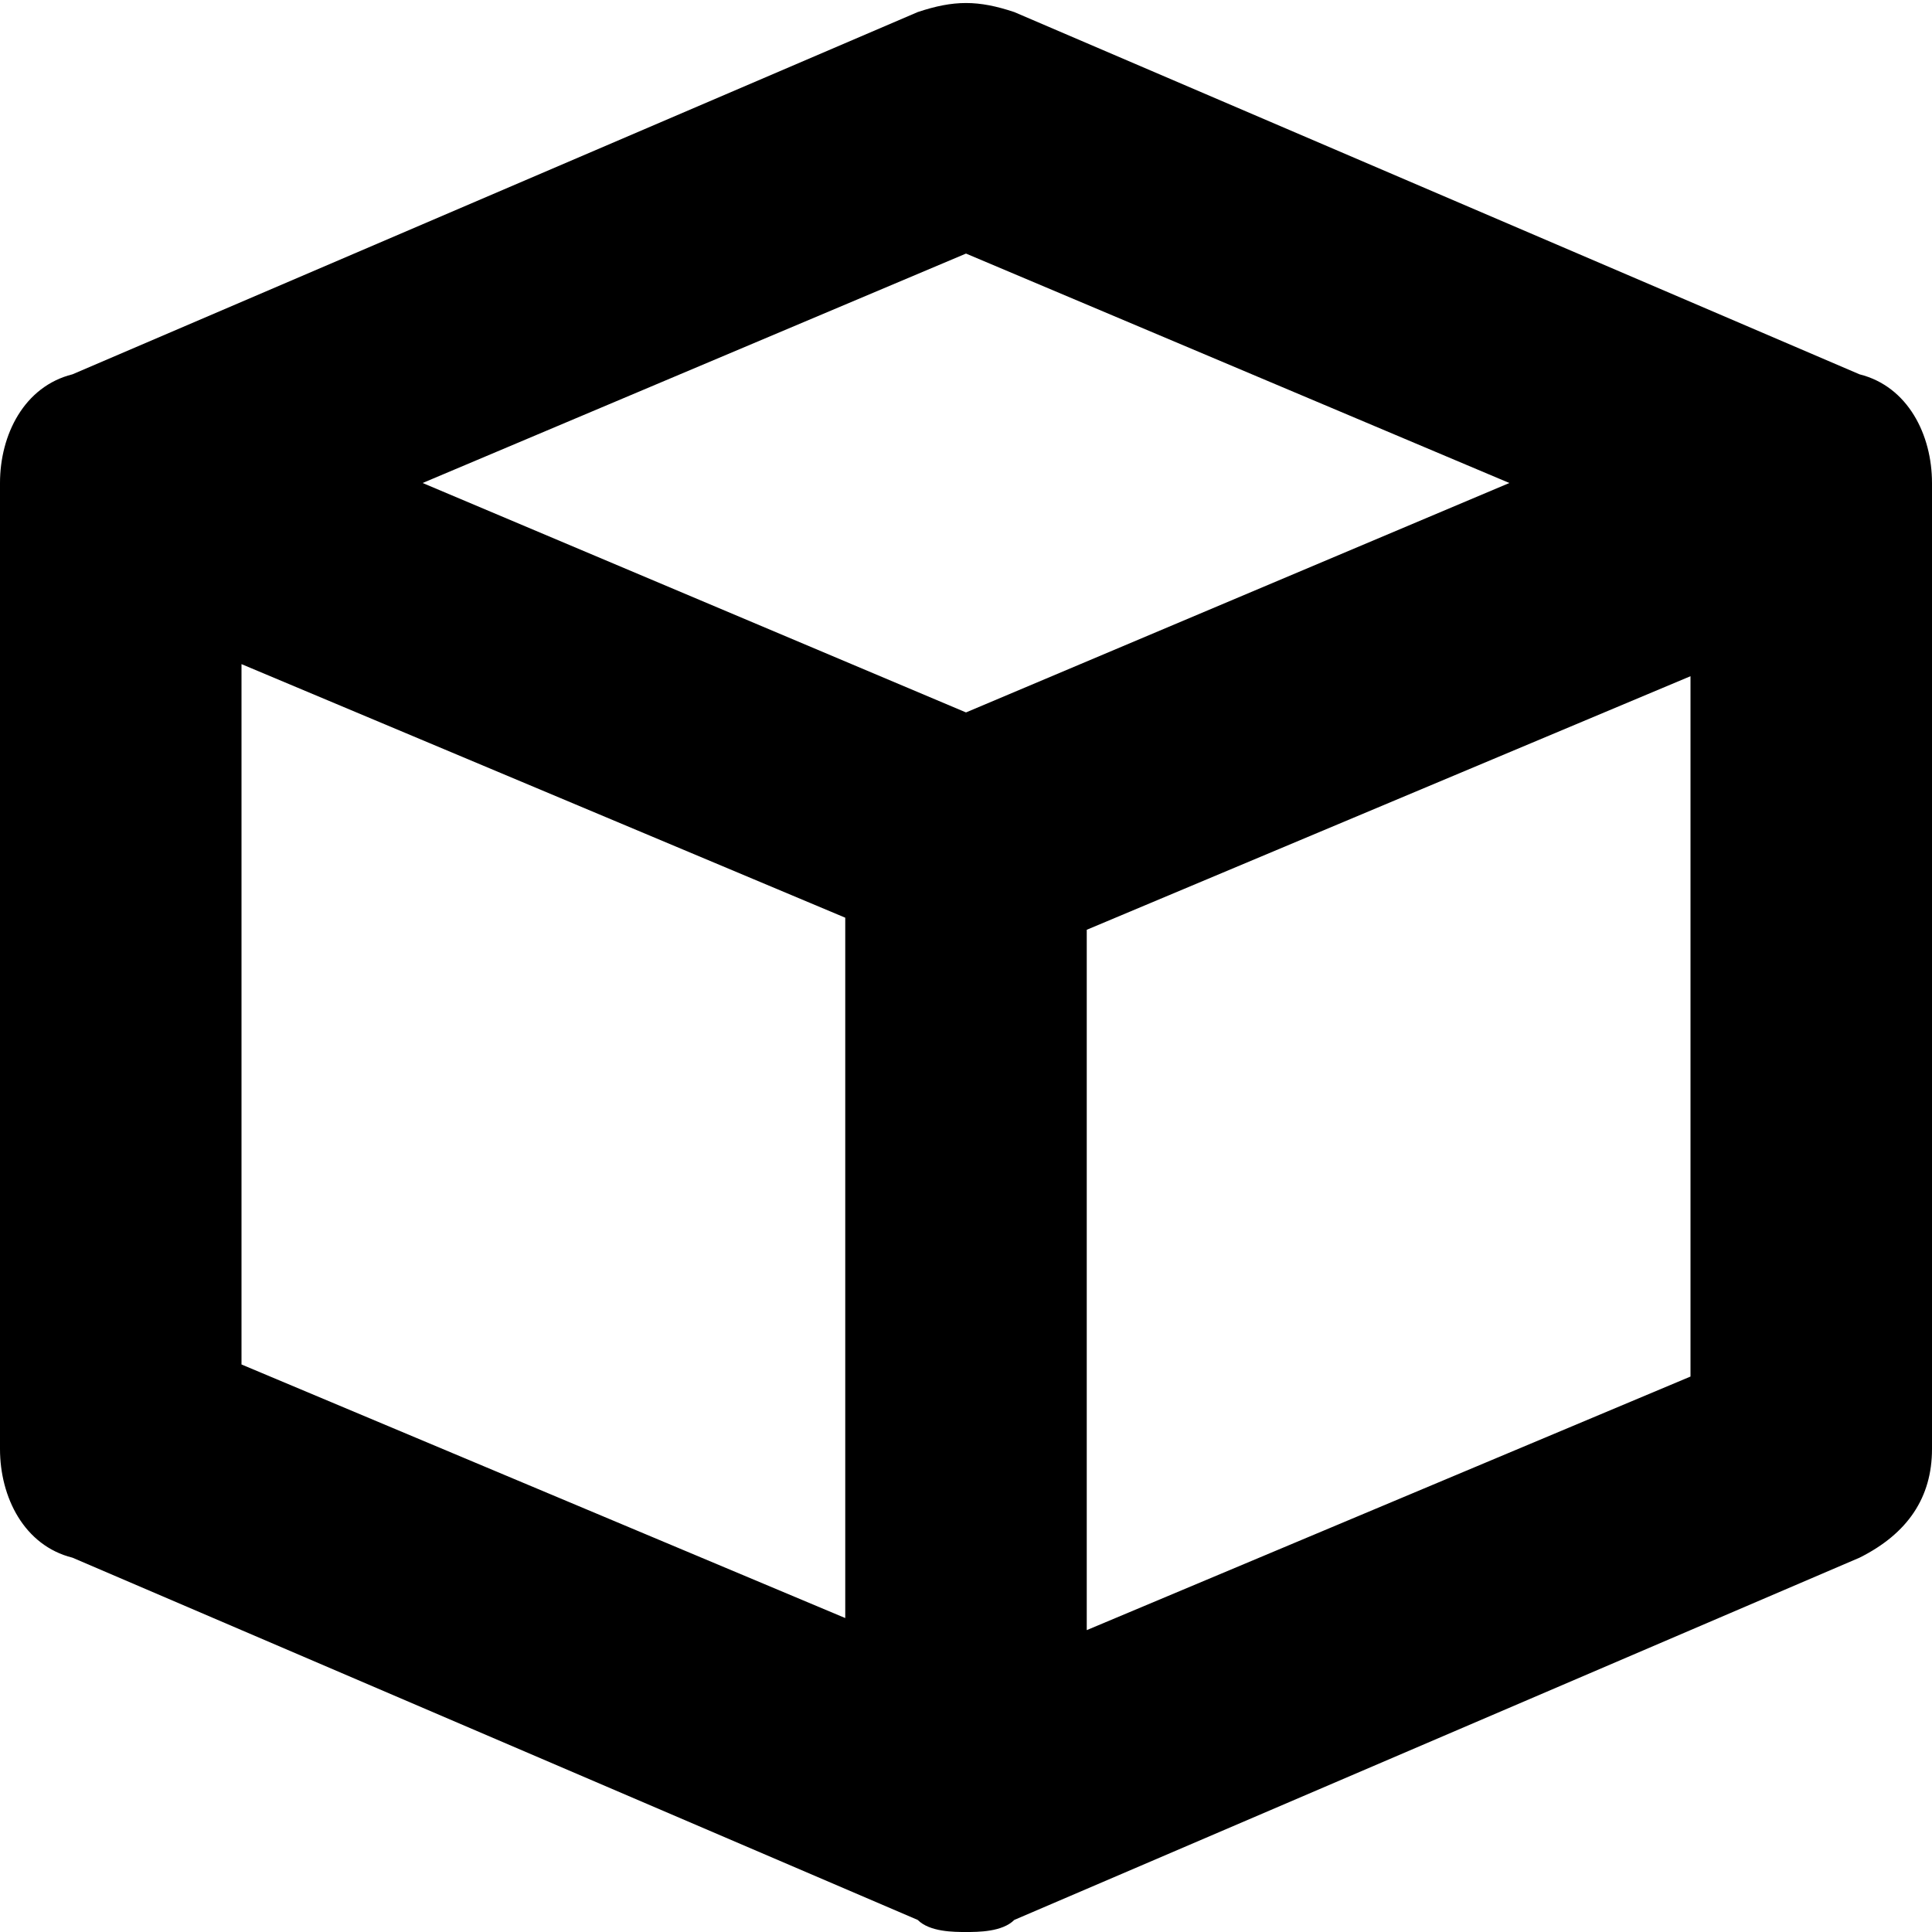 <svg className="nc-icon glyph" x="0px" y="0px" width="16px" height="16px" viewBox="0 0 16 16"><g> <path fill="#000000" d="M15.4,3.1l-7-3C8.1,0,7.9,0,7.6,0.1l-7,3C0.2,3.2,0,3.6,0,4v8c0,0.4,0.2,0.8,0.6,0.9l7,3C7.7,16,7.9,16,8,16 s0.3,0,0.4-0.1l7-3c0.4-0.2,0.6-0.5,0.6-0.9V4C16,3.6,15.8,3.2,15.4,3.1z M8,2.1L12.5,4L8,5.9L3.5,4L8,2.1z M2,5.5l5,2.1v5.8l-5-2.1 V5.5z M9,13.5V7.7l5-2.1v5.8L9,13.5z"></path> </g></svg>
